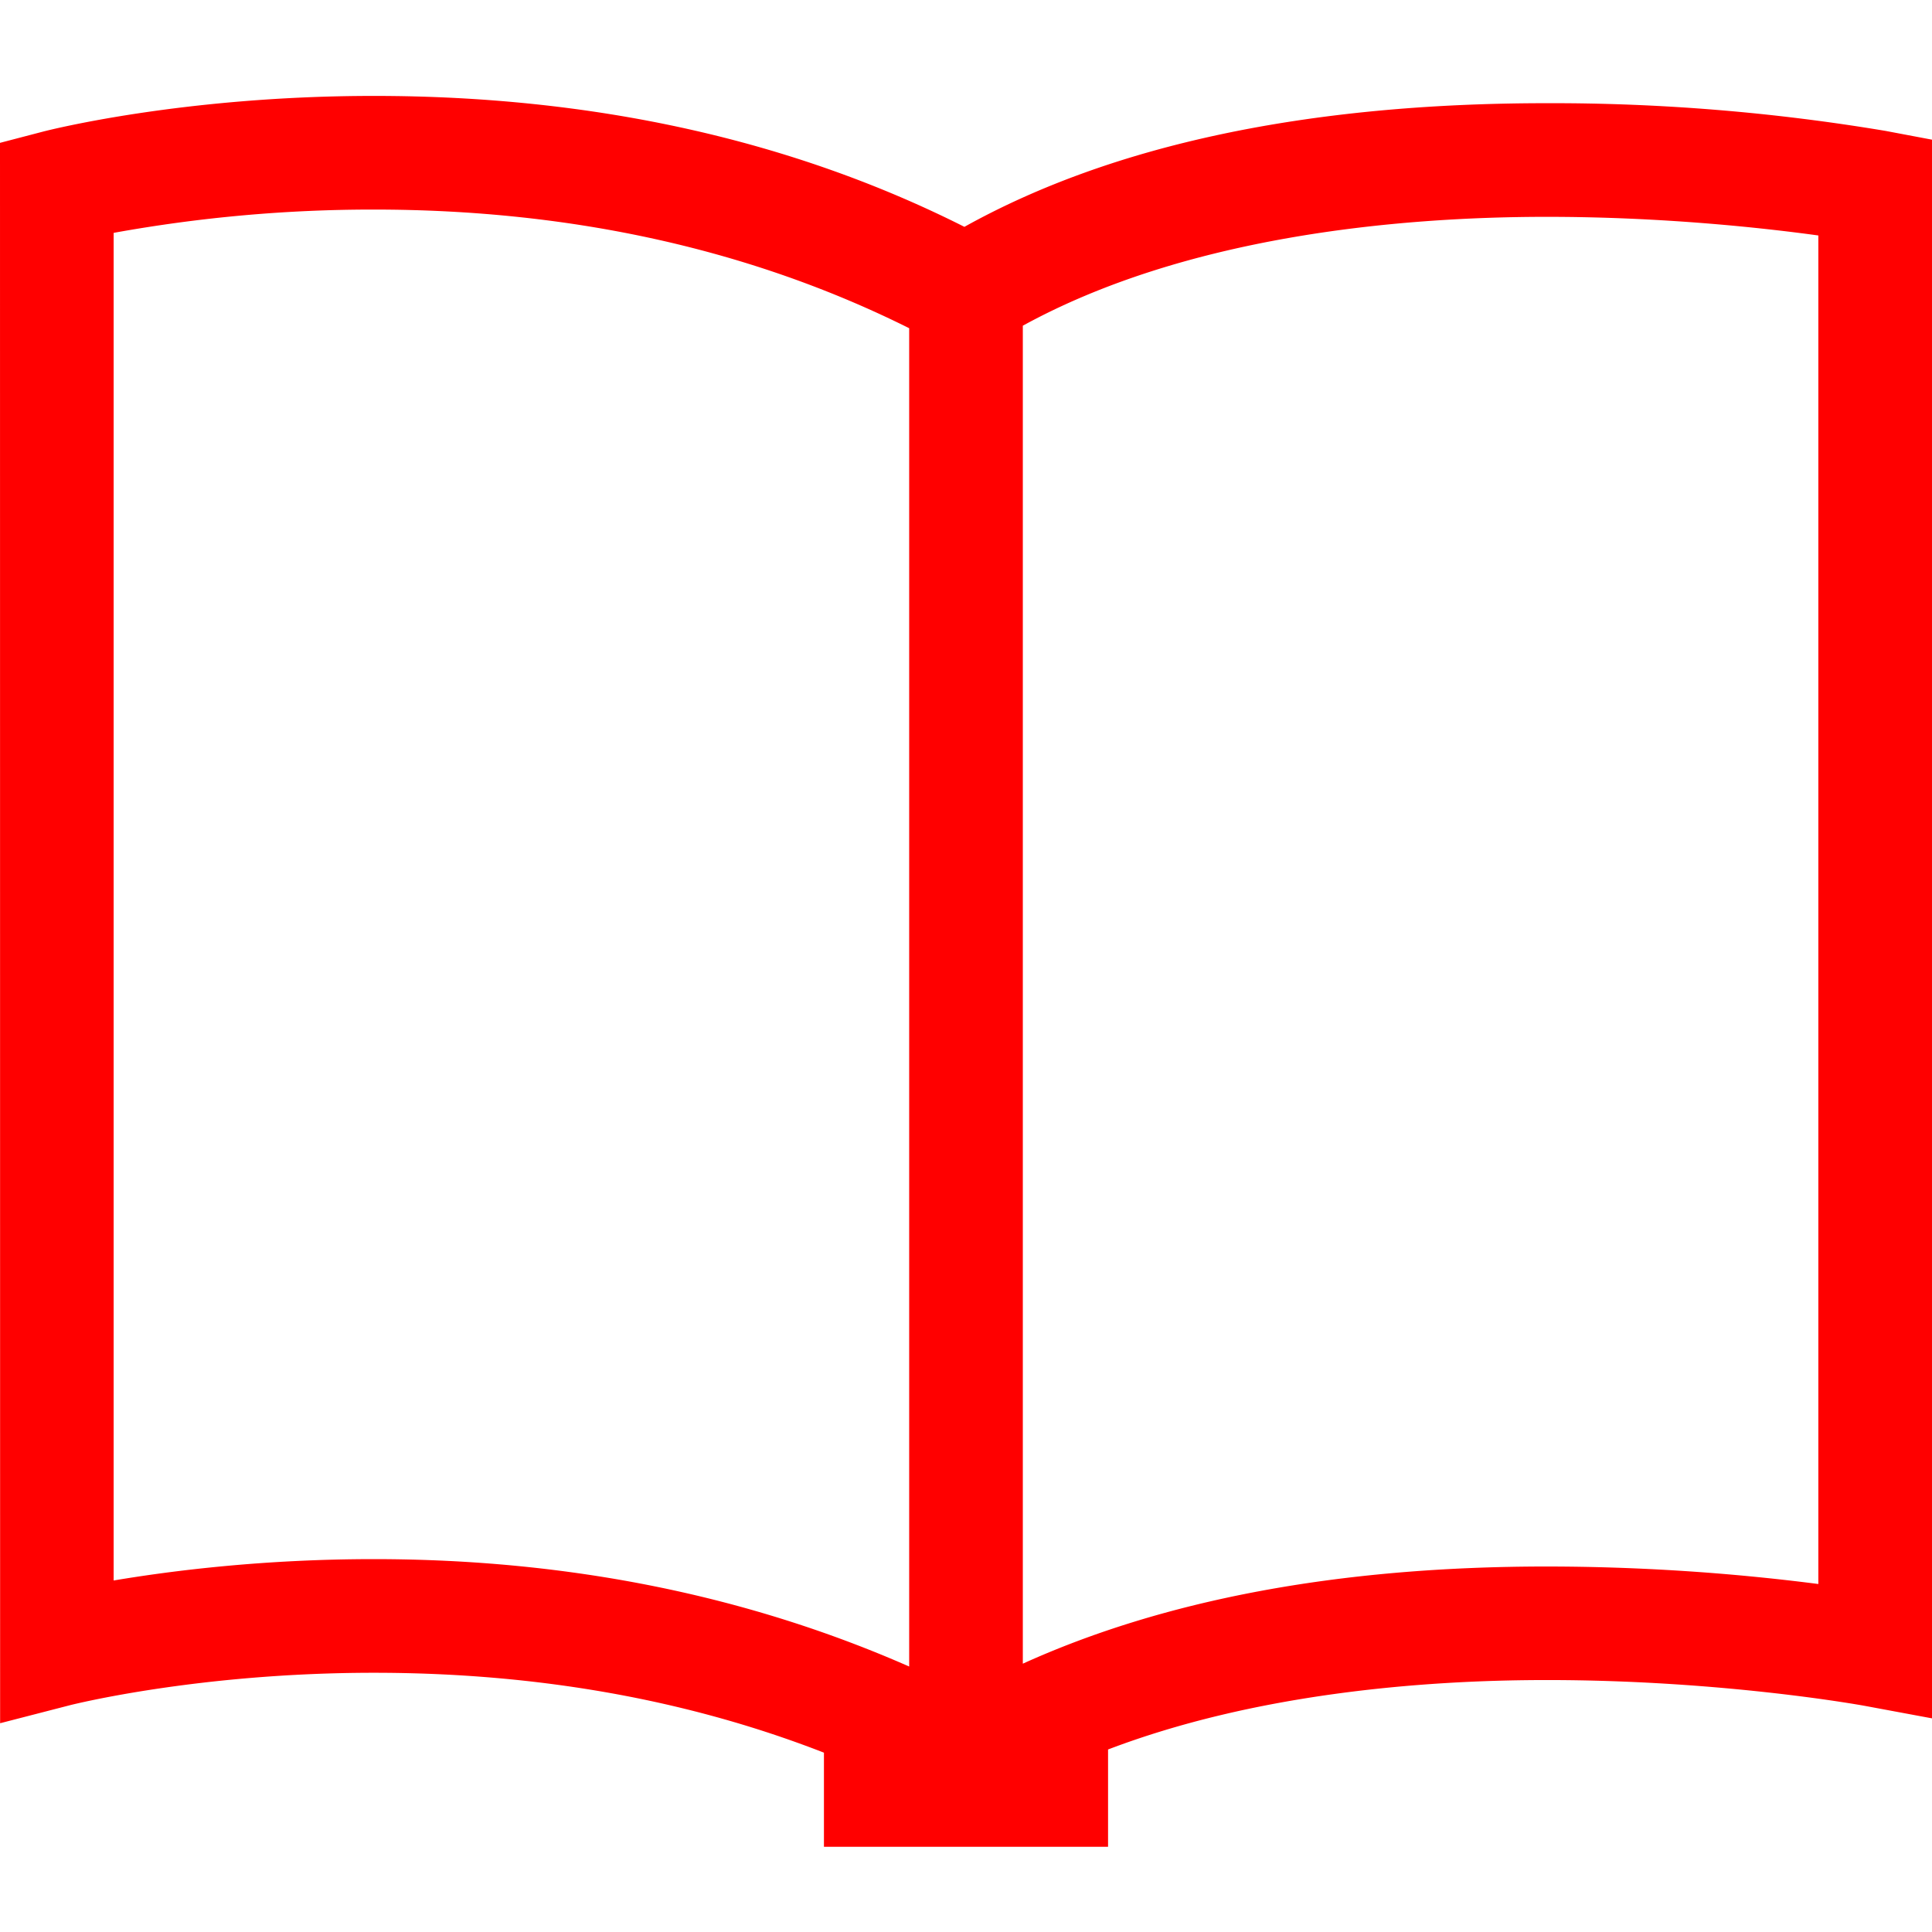 <?xml version="1.0" standalone="no"?><!DOCTYPE svg PUBLIC "-//W3C//DTD SVG 1.1//EN" "http://www.w3.org/Graphics/SVG/1.1/DTD/svg11.dtd"><svg t="1714655059739" class="icon" viewBox="0 0 1024 1024" version="1.1" xmlns="http://www.w3.org/2000/svg" p-id="14844" xmlns:xlink="http://www.w3.org/1999/xlink" width="48" height="48"><path d="M999.424 69.391a1070.381 1070.381 0 0 0-179.561-14.697c-126.795 0-230.581 22.046-308.706 65.536C419.72 74.15 314.549 50.839 198.174 50.839c-101.256 0-172.634 18.191-175.586 18.974L0 75.716l0.06 837.632 37.587-9.698c0.663-0.12 67.464-17.047 160.527-17.047 87.16 0 166.912 14.456 238.532 42.345v49.875h150.588v-51.561c77.161-29.395 165.466-36.804 232.508-36.804 94.088 0 167.816 13.553 168.538 13.673l35.659 6.626V74.029l-24.576-4.638zM60.235 837.692V123.422a769.205 769.205 0 0 1 137.939-12.348c106.074 0 201.126 21.685 283.708 62.886v709.331c-84.51-37.165-179.32-56.922-283.708-56.922-58.368 0-106.797 6.084-137.939 11.324z m903.529 1.867a1135.074 1135.074 0 0 0-143.962-9.276c-111.315 0-203.656 17.95-277.685 51.501V172.634c85.655-46.984 197.03-57.705 277.685-57.705 61.621 0 114.568 5.843 143.962 9.879v714.752z" p-id="14845" fill="#ff0000"></path></svg>